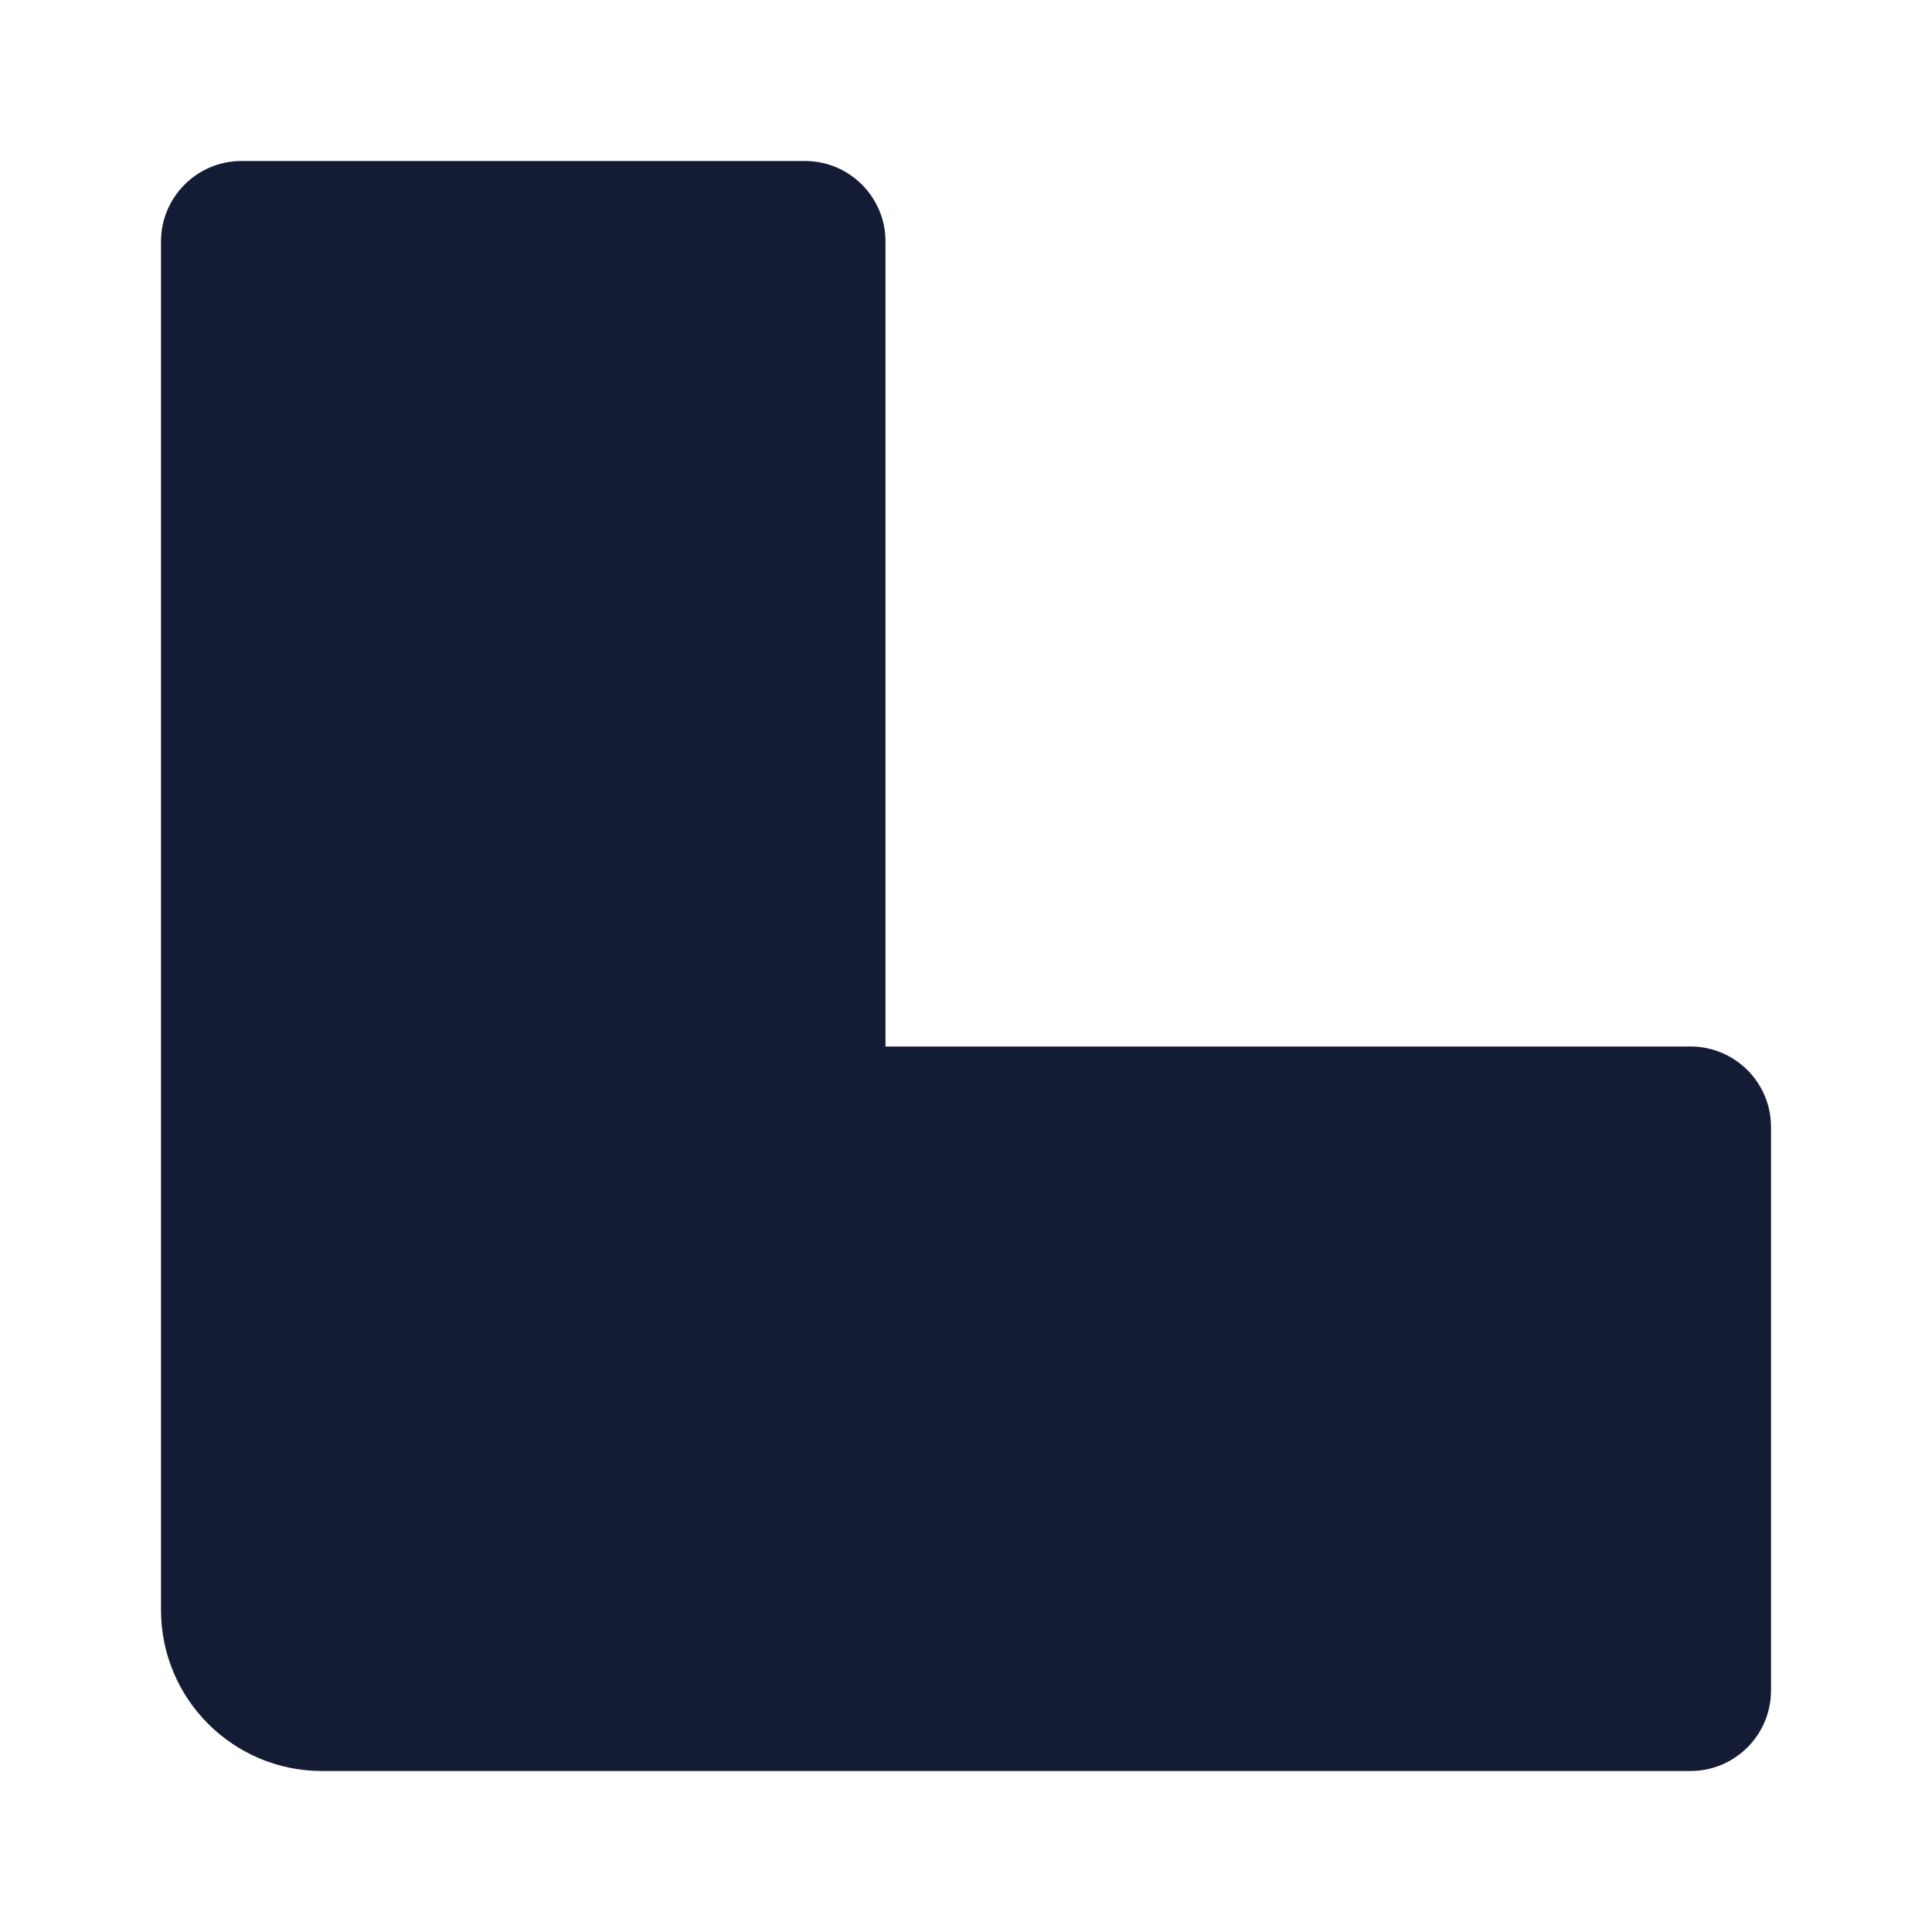 <svg width="24" height="24" viewBox="0 0 24 24" fill="none" xmlns="http://www.w3.org/2000/svg">
<path d="M22 14V21C22 21.552 21.552 22 21 22H4C2.896 22 2 21.105 2 20V3C2 2.448 2.448 2 3 2H10C10.552 2 11 2.448 11 3V13H21C21.552 13 22 13.448 22 14Z" fill="#141B34"/>
</svg>
